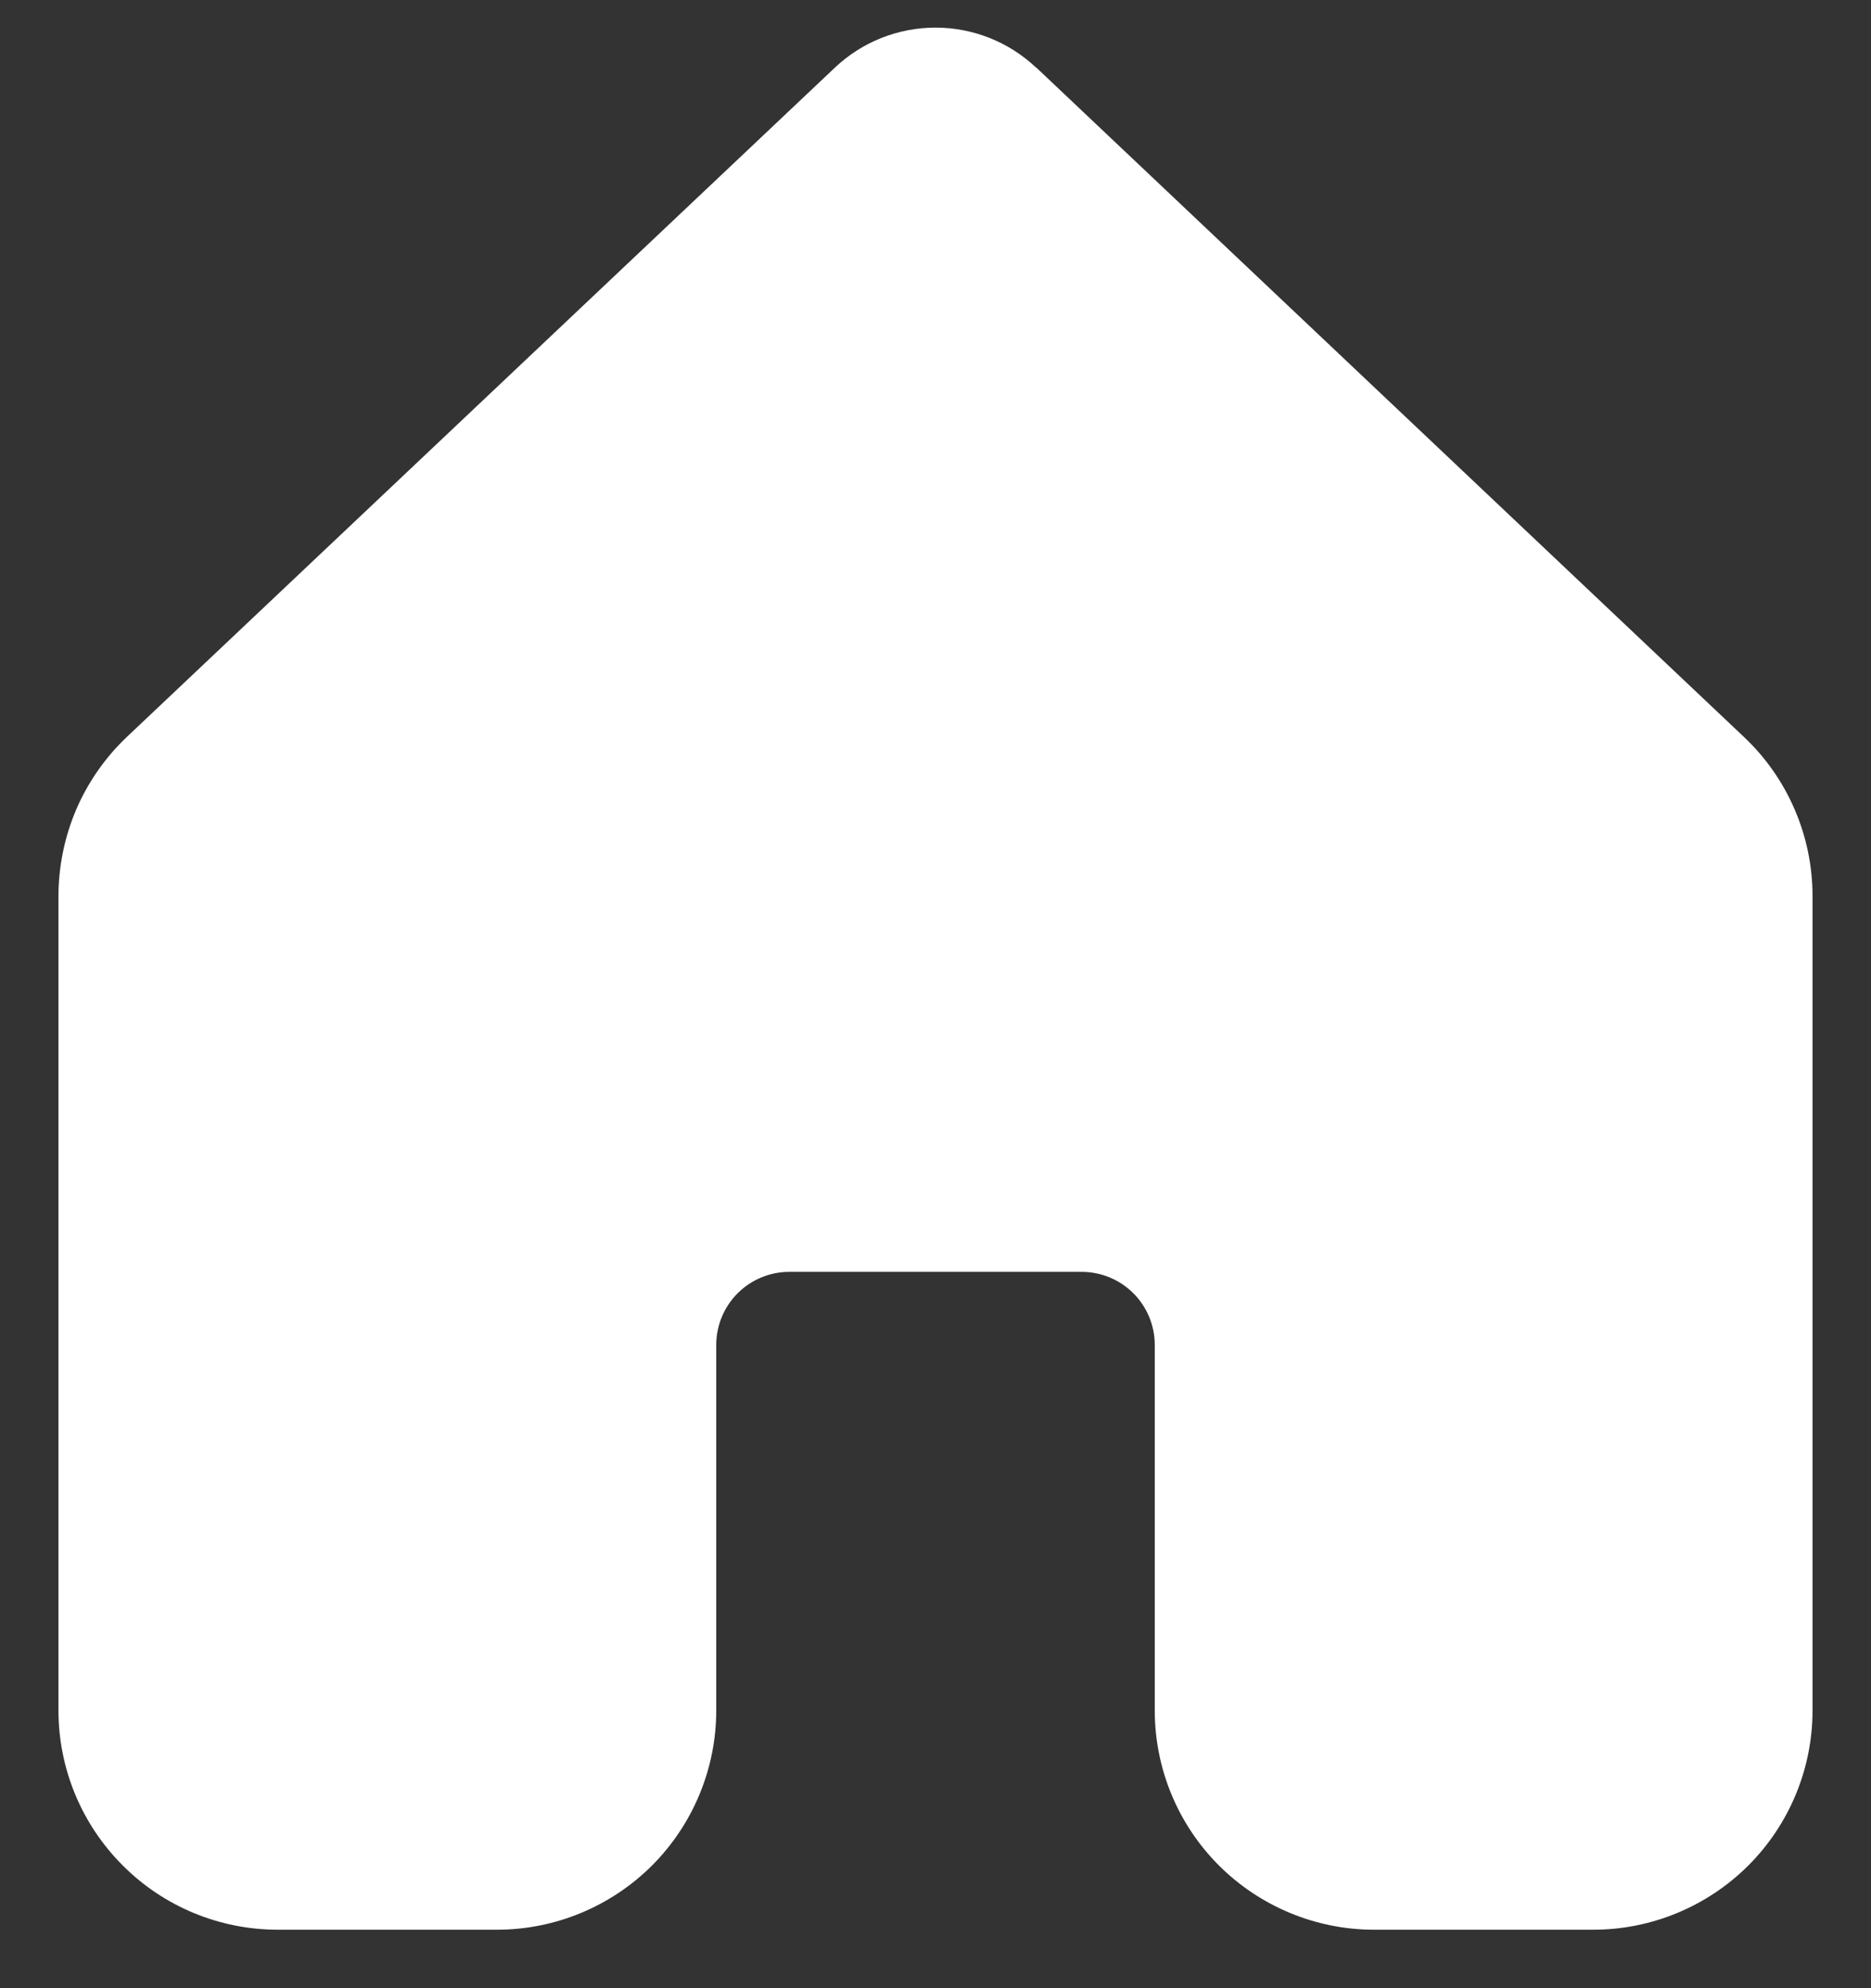 <svg viewBox="0 0 16 17" fill="none" xmlns="http://www.w3.org/2000/svg">
<rect x="0" y="0" width="16" height="17" fill="#333333" stroke="none"/>
<path d="M8.859 0.577C8.627 0.358 8.319 0.236 8 0.236C7.681 0.236 7.373 0.358 7.141 0.577L1.086 6.3C0.901 6.475 0.753 6.687 0.652 6.921C0.552 7.156 0.5 7.408 0.5 7.664V14.626C0.5 15.123 0.698 15.6 1.05 15.951C1.401 16.303 1.878 16.5 2.375 16.5H4.25C4.747 16.5 5.224 16.302 5.576 15.951C5.927 15.599 6.125 15.122 6.125 14.625V11.5C6.125 11.334 6.191 11.175 6.308 11.058C6.425 10.941 6.584 10.875 6.75 10.875H9.25C9.416 10.875 9.575 10.941 9.692 11.058C9.809 11.175 9.875 11.334 9.875 11.5V14.625C9.875 15.122 10.072 15.599 10.424 15.951C10.776 16.302 11.253 16.5 11.75 16.5H13.625C14.122 16.5 14.599 16.302 14.951 15.951C15.303 15.599 15.5 15.122 15.5 14.625V7.662C15.5 7.407 15.448 7.155 15.347 6.921C15.246 6.686 15.098 6.475 14.912 6.3L8.859 0.575V0.577Z" fill="white"/>
</svg>

